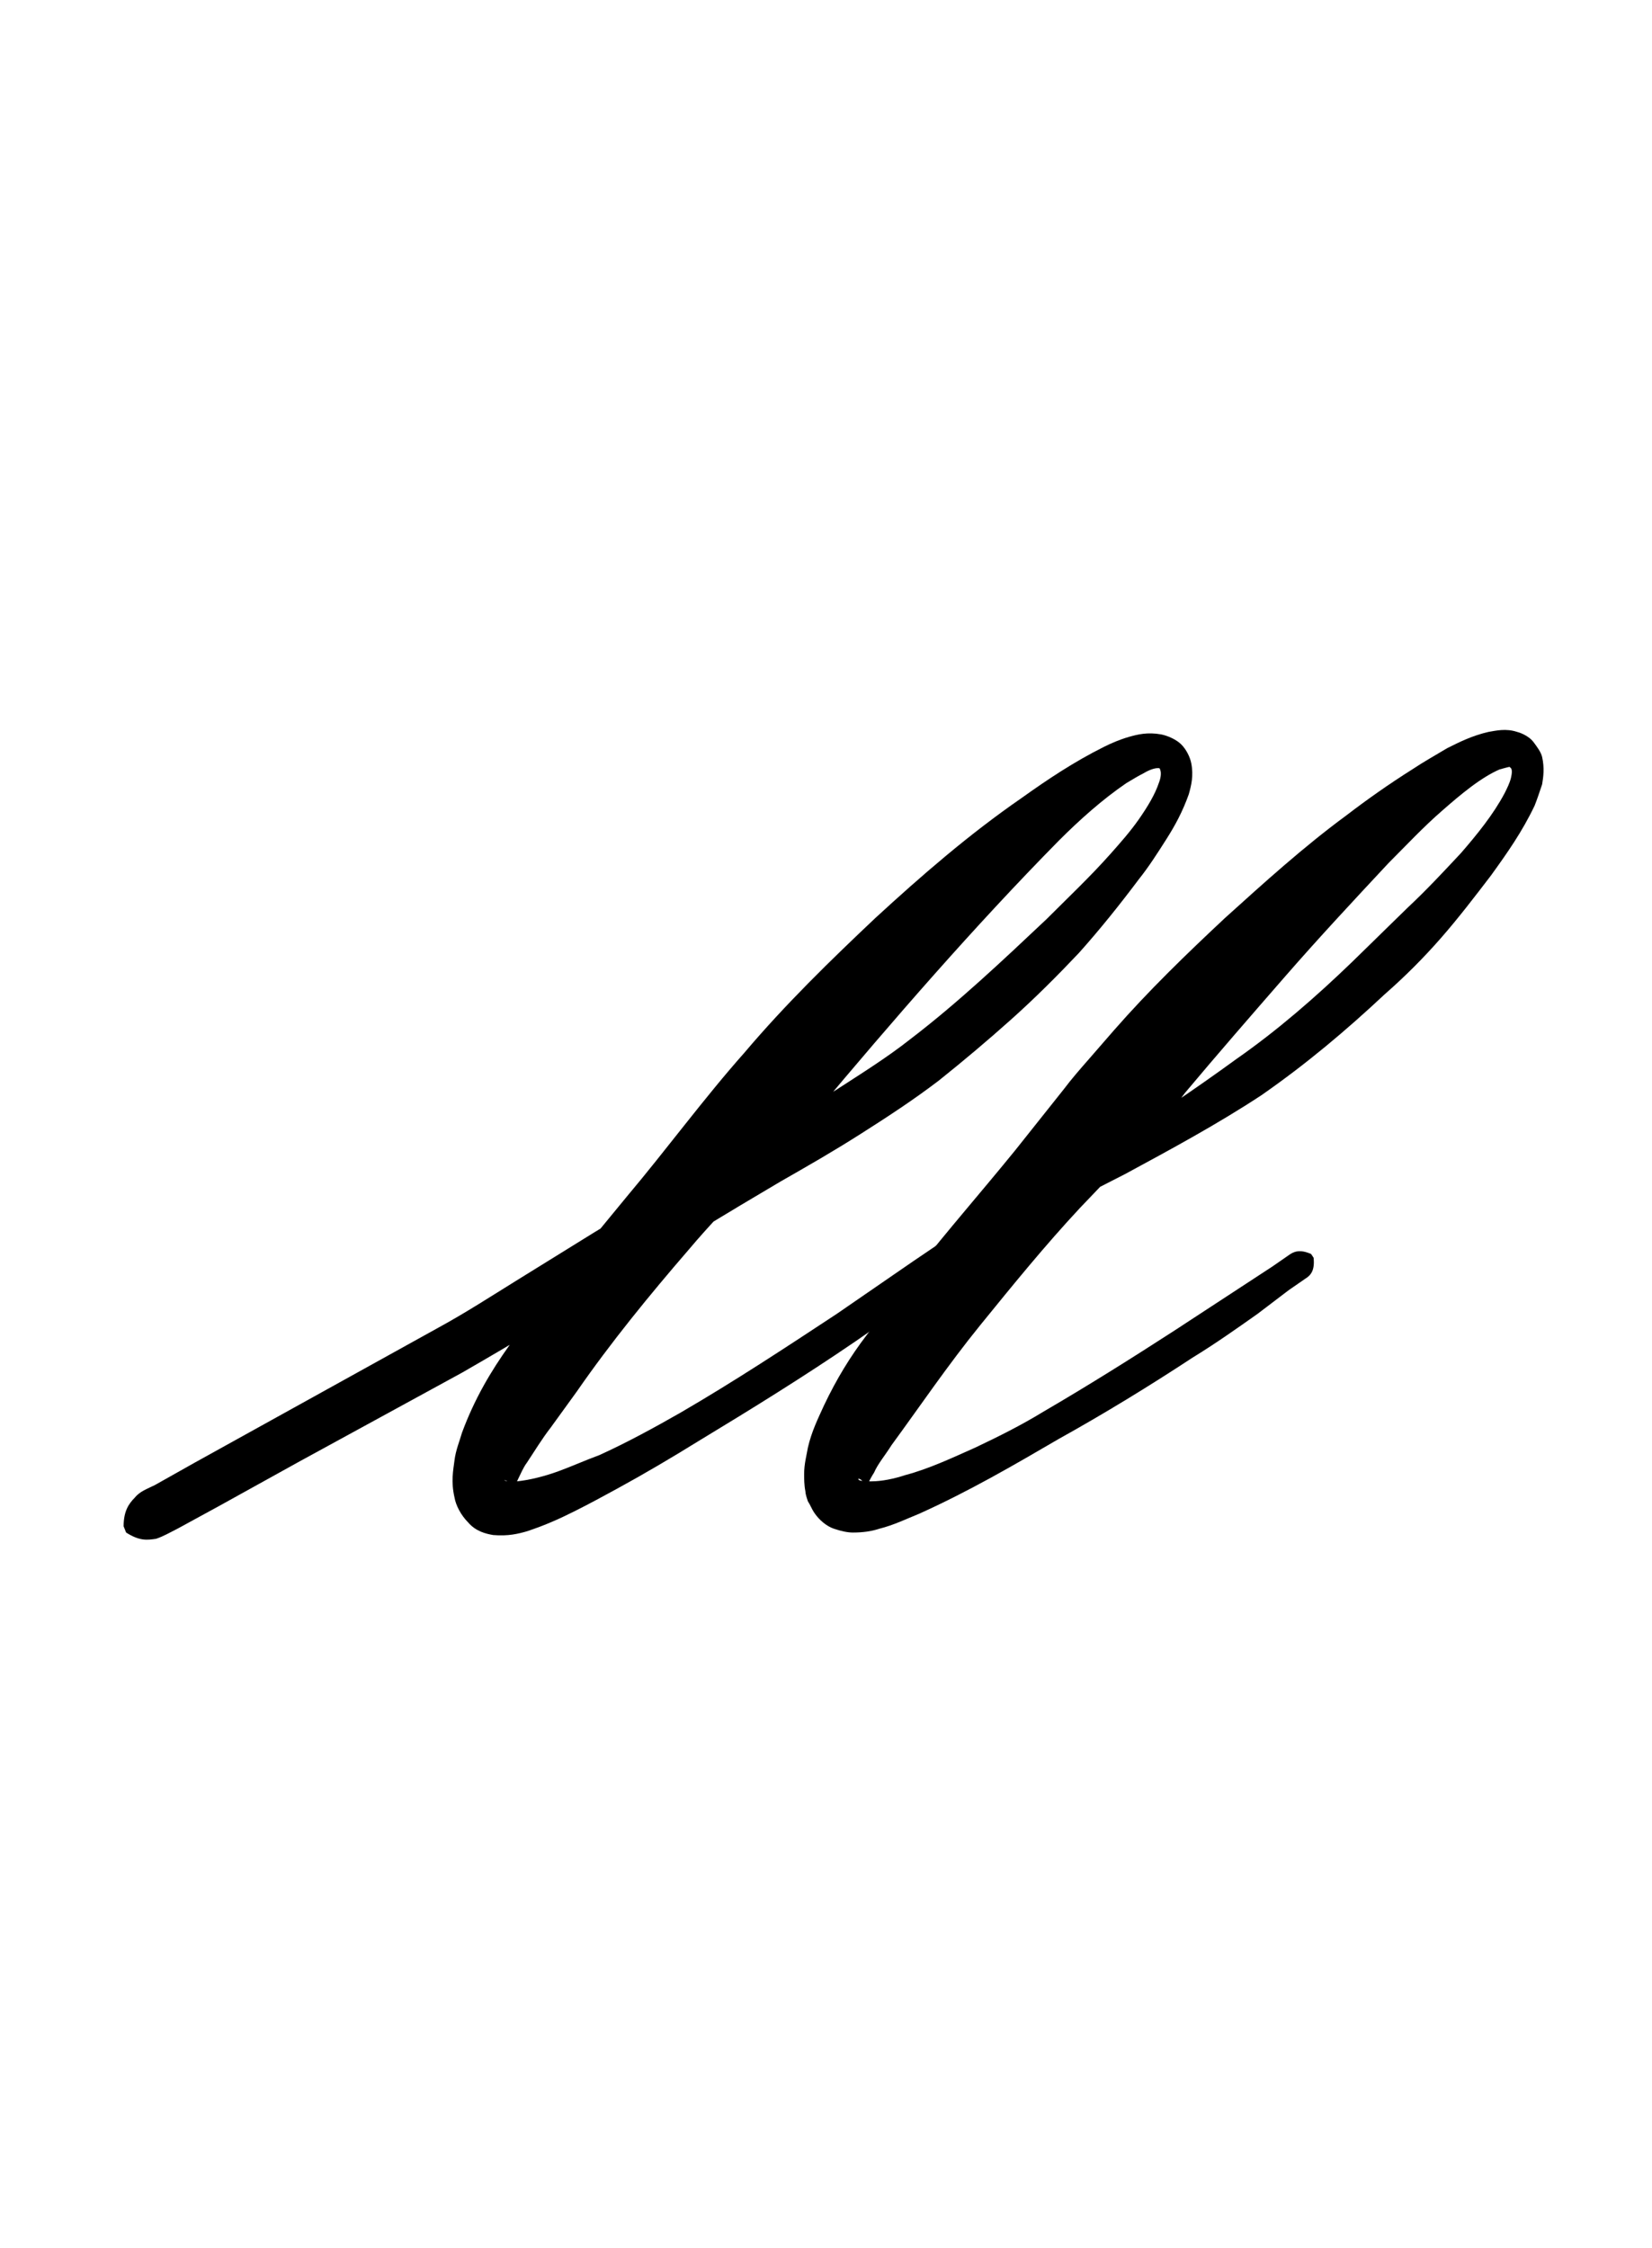<?xml version="1.0" encoding="utf-8"?>
<!-- Generator: Adobe Illustrator 22.1.0, SVG Export Plug-In . SVG Version: 6.00 Build 0)  -->
<svg version="1.1" xmlns="http://www.w3.org/2000/svg" xmlns:xlink="http://www.w3.org/1999/xlink" x="0px" y="0px"
	 viewBox="0 0 132.3 180" style="enable-background:new 0 0 132.3 180;" xml:space="preserve">
<style type="text/css">
	.st0{display:none;}
	.st1{display:inline;fill:#FF0000;}
</style>
<g id="bg" class="st0">
	<polygon class="st1" points="128.6,0 127.5,0 127.3,0 124.8,0 123.8,0 123.6,0 122.8,0 122.5,0 122.3,0 120.1,0 119.8,0 119.1,0 
		118.8,0 118.5,0 117.9,0 117.8,0 117.5,0 115.3,0 115.3,0 115.1,0 114.8,0 114.2,0 114.1,0 114,0 113.8,0 113.2,0 112.9,0 112.8,0 
		112.3,0 111.6,0 110.6,0 110.5,0 110.3,0 110.3,0 110.3,0 110.1,0 109.4,0 109.3,0 109.2,0 109,0 109,0 108.6,0 108.4,0 108.2,0 
		107.9,0 107.9,0 107.5,0 107.3,0 106.8,0 106.6,0 106.6,0 105.8,0 105.7,0 105.5,0 105.5,0 105.5,0 105.3,0 105.3,0 105.3,0 
		104.8,0 104.7,0 104.5,0 104.4,0 104.2,0 104.2,0 104,0 103.8,0 103.6,0 103.4,0 103.1,0 103.1,0 102.9,0 102.8,0 102.5,0 102.3,0 
		102.1,0 101.8,0 101.8,0 101.6,0 101.6,0 101,0 100.9,0 100.8,0 100.8,0 100.7,0 100.5,0 100.5,0 100.5,0 100.3,0 100.1,0 99.8,0 
		99.7,0 99.6,0 99.5,0 99.4,0 99.2,0 99.1,0 98.8,0 98.5,0 98.4,0 98.4,0 98.1,0 97.9,0 97.9,0 97.8,0 97.5,0 97.2,0 97.1,0 97.1,0 
		97,0 96.8,0 96.8,0 96.6,0 96.5,0 96.2,0 96,0 95.9,0 95.9,0 95.8,0 95.8,0 95.7,0 95.5,0 95.3,0 95.3,0 95.1,0 94.9,0 94.8,0 
		94.7,0 94.6,0 94.5,0 94.2,0 94.1,0 94,0 93.8,0 93.5,0 93.4,0 93.3,0 93.2,0 93.1,0 92.9,0 92.9,0 92.8,0 92.5,0 92.3,0 92.2,0 
		92.2,0 92.1,0 92.1,0 92,0 91.8,0 91.8,0 91.6,0 91.6,0 91.4,0 91.2,0 91.2,0 90.9,0 90.9,0 90.9,0 90.8,0 90.6,0 90.5,0 90.3,0 
		90.3,0 90.3,0 90.1,0 90.1,0 89.9,0 89.6,0 89.6,0 89.4,0 89.3,0 89.2,0 89.1,0 89,0 89,0 88.7,0 88.6,0 88.5,0 88.4,0 88.3,0 
		88.3,0 88.2,0 88.1,0 87.9,0 87.9,0 87.9,0 87.7,0 87.5,0 87.5,0 87.4,0 87.3,0 87.2,0 87.2,0 87.1,0 87,0 87,0 86.8,0 86.8,0 
		86.6,0 86.6,0 86.6,0 86.4,0 86.4,0 86.2,0 86.2,0 85.9,0 85.8,0 85.7,0 85.5,0 85.5,0 85.5,0 85.3,0 85.3,0 85.3,0 85.1,0 84.9,0 
		84.8,0 84.7,0 84.6,0 84.5,0 84.4,0 84.4,0 84.2,0 84.2,0 84.1,0 84,0 84,0 83.8,0 83.7,0 83.5,0 83.5,0 83.4,0 83.4,0 83.3,0 
		83.1,0 83.1,0 83.1,0 82.9,0 82.9,0 82.7,0 82.7,0 82.7,0 82.5,0 82.4,0 82.4,0 82.3,0 82.2,0 82.2,0 82.1,0 82.1,0 81.8,0 81.8,0 
		81.8,0 81.6,0 81.6,0 81.4,0 81.4,0 81.1,0 81,0 80.9,0 80.8,0 80.8,0 80.7,0 80.5,0 80.5,0 80.5,0 80.3,0 80.1,0 80.1,0 79.8,0 
		79.7,0 79.6,0 79.6,0 79.6,0 79.6,0 79.5,0 79.4,0 79.4,0 79.2,0 79.1,0 79,0 78.9,0 78.8,0 78.7,0 78.5,0 78.5,0 78.4,0 78.4,0 
		78.4,0 78.3,0 78.1,0 78.1,0 77.9,0 77.9,0 77.7,0 77.7,0 77.6,0 77.5,0 77.5,0 77.4,0 77.2,0 77.2,0 77.1,0 77.1,0 77.1,0 77,0 
		76.8,0 76.8,0 76.6,0 76.5,0 76.4,0 76.2,0 76,0 75.9,0 75.9,0 75.9,0 75.8,0 75.8,0 75.7,0 75.5,0 75.2,0 75.1,0 74.9,0 74.9,0 
		74.8,0 74.8,0 74.7,0 74.6,0 74.6,0 74.6,0 74.6,0 74.5,0 74.4,0 74.2,0 74,0 73.9,0 73.8,0 73.7,0 73.6,0 73.5,0 73.5,0 73.4,0 
		73.3,0 73.3,0 73.3,0 73.2,0 73.1,0 72.9,0 72.9,0 72.7,0 72.7,0 72.6,0 72.5,0 72.5,0 72.3,0 72.2,0 72.2,0 72.2,0 72.2,0 72.1,0 
		72.1,0 72,0 71.8,0 71.8,0 71.6,0 71.4,0 71.2,0 71.2,0 71.1,0 70.9,0 70.9,0 70.9,0 70.9,0 70.9,0 70.8,0 70.5,0 70.2,0 70.1,0 
		70.1,0 70.1,0 70,0 69.9,0 69.9,0 69.8,0 69.8,0 69.6,0 69.6,0 69.6,0 69.6,0 69.6,0 69.4,0 69.2,0 69.1,0 69,0 68.9,0 68.8,0 
		68.7,0 68.7,0 68.6,0 68.6,0 68.5,0 68.5,0 68.3,0 68.3,0 68.3,0 68.1,0 68.1,0 67.9,0 67.9,0 67.7,0 67.7,0 67.5,0 67.5,0 67.4,0 
		67.4,0 67.4,0 67.3,0 67.2,0 67.2,0 67.2,0 67.1,0 67,0 67,0 66.8,0 66.6,0 66.4,0 66.4,0 66.4,0 66.2,0 66.2,0 66.1,0 66.1,0 
		65.9,0 65.9,0 65.9,0 65.7,0 65.5,0 65.3,0 65.2,0 65.2,0 65.1,0 65.1,0 65.1,0 65,0 64.9,0 64.8,0 64.8,0 64.8,0 64.8,0 64.6,0 
		64.6,0 64.4,0 64.4,0 64.2,0 64.1,0 64,0 64,0 63.9,0 63.8,0 63.8,0 63.7,0 63.7,0 63.5,0 63.5,0 63.5,0 63.4,0 63.3,0 63.1,0 
		63.1,0 62.9,0 62.7,0 62.7,0 62.7,0 62.7,0 62.7,0 62.5,0 62.4,0 62.4,0 62.4,0 62.3,0 62.2,0 62.2,0 62.2,0 62.1,0 61.8,0 61.5,0 
		61.4,0 61.4,0 61.4,0 61.4,0 61.3,0 61.1,0 61.1,0 61.1,0 60.9,0 60.7,0 60.5,0 60.4,0 60.3,0 60.2,0 60.2,0 60.1,0 60.1,0 60.1,0 
		60.1,0 60,0 59.8,0 59.8,0 59.6,0 59.6,0 59.6,0 59.4,0 59.4,0 59.2,0 59.1,0 59,0 59,0 58.9,0 58.9,0 58.8,0 58.8,0 58.7,0 
		58.5,0 58.5,0 58.4,0 58.3,0 58.1,0 57.9,0 57.8,0 57.7,0 57.7,0 57.7,0 57.6,0 57.6,0 57.5,0 57.5,0 57.4,0 57.4,0 57.2,0 57.1,0 
		56.8,0 56.6,0 56.5,0 56.5,0 56.4,0 56.4,0 56.4,0 56.3,0 56.1,0 55.9,0 55.7,0 55.7,0 55.5,0 55.5,0 55.3,0 55.2,0 55.2,0 55.2,0 
		55.1,0 55.1,0 54.9,0 54.8,0 54.8,0 54.6,0 54.6,0 54.6,0 54.4,0 54.4,0 54.2,0 54.2,0 54,0 53.9,0 53.9,0 53.9,0 53.8,0 53.7,0 
		53.6,0 53.5,0 53.3,0 53.3,0 53.2,0 53,0 52.9,0 52.9,0 52.8,0 52.7,0 52.7,0 52.7,0 52.6,0 52.6,0 52.5,0 52.2,0 52.2,0 52,0 
		51.8,0 51.8,0 51.7,0 51.6,0 51.5,0 51.5,0 51.3,0 51.3,0 51.1,0 50.9,0 50.9,0 50.7,0 50.7,0 50.5,0 50.5,0 50.5,0 50.2,0 50.2,0 
		50.1,0 50.1,0 50,0 49.9,0 49.8,0 49.8,0 49.6,0 49.6,0 49.6,0 49.4,0 49.4,0 49.2,0 49.2,0 49.1,0 49,0 48.9,0 48.9,0 48.8,0 
		48.7,0 48.6,0 48.5,0 48.3,0 48.3,0 48.1,0 48.1,0 48,0 47.9,0 47.9,0 47.8,0 47.7,0 47.6,0 47.4,0 47.4,0 47.2,0 47,0 47,0 47,0 
		46.8,0 46.8,0 46.7,0 46.6,0 46.5,0 46.4,0 46.1,0 46.1,0 45.9,0 45.9,0 45.7,0 45.7,0 45.7,0 45.5,0 45.4,0 45.3,0 45.2,0 45.2,0 
		45.1,0 45.1,0 45,0 44.8,0 44.8,0 44.8,0 44.6,0 44.4,0 44.4,0 44.4,0 44.2,0 44.1,0 44,0 43.9,0 43.9,0 43.8,0 43.7,0 43.5,0 
		43.3,0 43.2,0 43.1,0 43.1,0 43,0 42.8,0 42.7,0 42.7,0 42.4,0 42.2,0 42.2,0 42,0 42,0 42,0 41.8,0 41.7,0 41.5,0 41.4,0 41.4,0 
		41.3,0 41.1,0 41.1,0 40.9,0 40.7,0 40.7,0 40.5,0 40.4,0 40.3,0 40.2,0 40.2,0 40.1,0 40.1,0 40,0 39.8,0 39.5,0 39.4,0 39.4,0 
		39.2,0 39.1,0 39,0 38.9,0 38.8,0 38.5,0 38.3,0 38.2,0 38.1,0 37.8,0 37.7,0 37.6,0 37.5,0 37.4,0 37.2,0 37,0 36.9,0 36.8,0 
		36.6,0 36.5,0 36.5,0 36.4,0 36.4,0 36.3,0 36.1,0 35.7,0 35.7,0 35.5,0 35.5,0 35.3,0 35.2,0 35.2,0 35.1,0 34.8,0 34.5,0 34.4,0 
		34.4,0 34.2,0 33.9,0 33.9,0 33.7,0 33.5,0 33.2,0 33,0 32.9,0 32.8,0 32.7,0 32.6,0 32.4,0 32.2,0 32,0 31.8,0 31.8,0 31.7,0 
		31.6,0 31.5,0 31.5,0 31.3,0 31.3,0 30.7,0 30.7,0 30.5,0 30.5,0 30.2,0 30,0 29.8,0 29.5,0 29.4,0 29.2,0 29.1,0 28.9,0 28.7,0 
		28.5,0 28.3,0 28.1,0 28,0 27.9,0 27.8,0 27.6,0 27.4,0 27,0 27,0 27,0 26.8,0 26.8,0 26.7,0 26.6,0 26.5,0 25.7,0 25.7,0 25.4,0 
		25,0 24.8,0 24.4,0 24.4,0 24.1,0 23.9,0 23.7,0 23.3,0 23.2,0 23.1,0 23,0 22.8,0 22.2,0 22,0 22,0 22,0 21.8,0 21.7,0 20.7,0 
		20,0 19.5,0 19.4,0 19.1,0 18.5,0 18.3,0 18.2,0 18.1,0 17.5,0 17.2,0 17,0 16.9,0 14.8,0 14.5,0 14.4,0 13.7,0 13.5,0 13.2,0 
		12.4,0 12.2,0 10,0 9.8,0 9.5,0 8.7,0 8.5,0 7.4,0 5,0 4.8,0 3.7,0 0,0 0,180 3.7,180 4.8,180 5,180 7.4,180 8.5,180 8.7,180 
		9.5,180 9.8,180 10,180 12.2,180 12.4,180 13.2,180 13.5,180 13.7,180 14.4,180 14.5,180 14.8,180 16.9,180 17,180 17.2,180 
		17.5,180 18.1,180 18.2,180 18.3,180 18.5,180 19.1,180 19.4,180 19.5,180 20,180 20.7,180 21.7,180 21.8,180 22,180 22,180 
		22,180 22.2,180 22.8,180 23,180 23.1,180 23.2,180 23.3,180 23.7,180 23.9,180 24.1,180 24.4,180 24.4,180 24.8,180 25,180 
		25.4,180 25.7,180 25.7,180 26.5,180 26.6,180 26.7,180 26.8,180 26.8,180 27,180 27,180 27,180 27.4,180 27.6,180 27.8,180 
		27.9,180 28,180 28.1,180 28.3,180 28.5,180 28.7,180 28.9,180 29.1,180 29.2,180 29.4,180 29.5,180 29.8,180 30,180 30.2,180 
		30.5,180 30.5,180 30.7,180 30.7,180 31.3,180 31.3,180 31.5,180 31.5,180 31.6,180 31.7,180 31.8,180 31.8,180 32,180 32.2,180 
		32.4,180 32.6,180 32.7,180 32.8,180 32.9,180 33,180 33.2,180 33.5,180 33.7,180 33.9,180 33.9,180 34.2,180 34.4,180 34.4,180 
		34.5,180 34.8,180 35.1,180 35.2,180 35.2,180 35.3,180 35.5,180 35.5,180 35.7,180 35.7,180 36.1,180 36.3,180 36.4,180 36.4,180 
		36.5,180 36.5,180 36.6,180 36.8,180 36.9,180 37,180 37.2,180 37.4,180 37.5,180 37.6,180 37.7,180 37.8,180 38.1,180 38.2,180 
		38.3,180 38.5,180 38.8,180 38.9,180 39,180 39.1,180 39.2,180 39.4,180 39.4,180 39.5,180 39.8,180 40,180 40.1,180 40.1,180 
		40.2,180 40.2,180 40.3,180 40.4,180 40.5,180 40.7,180 40.7,180 40.9,180 41.1,180 41.1,180 41.3,180 41.4,180 41.4,180 41.5,180 
		41.7,180 41.8,180 42,180 42,180 42,180 42.2,180 42.2,180 42.4,180 42.7,180 42.7,180 42.8,180 43,180 43.1,180 43.1,180 
		43.2,180 43.3,180 43.5,180 43.7,180 43.8,180 43.9,180 43.9,180 44,180 44.1,180 44.2,180 44.4,180 44.4,180 44.4,180 44.6,180 
		44.8,180 44.8,180 44.8,180 45,180 45.1,180 45.1,180 45.2,180 45.2,180 45.3,180 45.4,180 45.5,180 45.7,180 45.7,180 45.7,180 
		45.9,180 45.9,180 46.1,180 46.1,180 46.4,180 46.5,180 46.6,180 46.7,180 46.8,180 46.8,180 47,180 47,180 47,180 47.2,180 
		47.4,180 47.4,180 47.6,180 47.7,180 47.8,180 47.9,180 47.9,180 48,180 48.1,180 48.1,180 48.3,180 48.3,180 48.5,180 48.6,180 
		48.7,180 48.8,180 48.9,180 48.9,180 49,180 49.1,180 49.2,180 49.2,180 49.4,180 49.4,180 49.6,180 49.6,180 49.6,180 49.8,180 
		49.8,180 49.9,180 50,180 50.1,180 50.1,180 50.2,180 50.2,180 50.5,180 50.5,180 50.5,180 50.7,180 50.7,180 50.9,180 50.9,180 
		51.1,180 51.3,180 51.3,180 51.5,180 51.5,180 51.6,180 51.7,180 51.8,180 51.8,180 52,180 52.2,180 52.2,180 52.5,180 52.6,180 
		52.6,180 52.7,180 52.7,180 52.7,180 52.8,180 52.9,180 52.9,180 53,180 53.2,180 53.3,180 53.3,180 53.5,180 53.6,180 53.7,180 
		53.8,180 53.9,180 53.9,180 53.9,180 54,180 54.2,180 54.2,180 54.4,180 54.4,180 54.6,180 54.6,180 54.6,180 54.8,180 54.8,180 
		54.9,180 55.1,180 55.1,180 55.2,180 55.2,180 55.2,180 55.3,180 55.5,180 55.5,180 55.7,180 55.7,180 55.9,180 56.1,180 56.3,180 
		56.4,180 56.4,180 56.4,180 56.5,180 56.5,180 56.6,180 56.8,180 57.1,180 57.2,180 57.4,180 57.4,180 57.5,180 57.5,180 57.6,180 
		57.6,180 57.7,180 57.7,180 57.7,180 57.8,180 57.9,180 58.1,180 58.3,180 58.4,180 58.5,180 58.5,180 58.7,180 58.8,180 58.8,180 
		58.9,180 58.9,180 59,180 59,180 59.1,180 59.2,180 59.4,180 59.4,180 59.6,180 59.6,180 59.6,180 59.8,180 59.8,180 60,180 
		60.1,180 60.1,180 60.1,180 60.1,180 60.2,180 60.2,180 60.3,180 60.4,180 60.5,180 60.7,180 60.9,180 61.1,180 61.1,180 61.1,180 
		61.3,180 61.4,180 61.4,180 61.4,180 61.4,180 61.5,180 61.8,180 62.1,180 62.2,180 62.2,180 62.2,180 62.3,180 62.4,180 62.4,180 
		62.4,180 62.5,180 62.7,180 62.7,180 62.7,180 62.7,180 62.7,180 62.9,180 63.1,180 63.1,180 63.3,180 63.4,180 63.5,180 63.5,180 
		63.5,180 63.7,180 63.7,180 63.8,180 63.8,180 63.9,180 64,180 64,180 64.1,180 64.2,180 64.4,180 64.4,180 64.6,180 64.6,180 
		64.8,180 64.8,180 64.8,180 64.8,180 64.9,180 65,180 65.1,180 65.1,180 65.1,180 65.2,180 65.2,180 65.3,180 65.5,180 65.7,180 
		65.9,180 65.9,180 65.9,180 66.1,180 66.1,180 66.2,180 66.2,180 66.4,180 66.4,180 66.4,180 66.6,180 66.8,180 67,180 67,180 
		67.1,180 67.2,180 67.2,180 67.2,180 67.3,180 67.4,180 67.4,180 67.4,180 67.5,180 67.5,180 67.7,180 67.7,180 67.9,180 67.9,180 
		68.1,180 68.1,180 68.3,180 68.3,180 68.3,180 68.5,180 68.5,180 68.6,180 68.6,180 68.7,180 68.7,180 68.8,180 68.9,180 69,180 
		69.1,180 69.2,180 69.4,180 69.6,180 69.6,180 69.6,180 69.6,180 69.6,180 69.8,180 69.8,180 69.9,180 69.9,180 70,180 70.1,180 
		70.1,180 70.1,180 70.2,180 70.5,180 70.8,180 70.9,180 70.9,180 70.9,180 70.9,180 70.9,180 71.1,180 71.2,180 71.2,180 71.4,180 
		71.6,180 71.8,180 71.8,180 72,180 72.1,180 72.1,180 72.2,180 72.2,180 72.2,180 72.2,180 72.3,180 72.5,180 72.5,180 72.6,180 
		72.7,180 72.7,180 72.9,180 72.9,180 73.1,180 73.2,180 73.3,180 73.3,180 73.3,180 73.4,180 73.5,180 73.5,180 73.6,180 73.7,180 
		73.8,180 73.9,180 74,180 74.2,180 74.4,180 74.5,180 74.6,180 74.6,180 74.6,180 74.6,180 74.7,180 74.8,180 74.8,180 74.9,180 
		74.9,180 75.1,180 75.2,180 75.5,180 75.7,180 75.8,180 75.8,180 75.9,180 75.9,180 75.9,180 76,180 76.2,180 76.4,180 76.5,180 
		76.6,180 76.8,180 76.8,180 77,180 77.1,180 77.1,180 77.1,180 77.2,180 77.2,180 77.4,180 77.5,180 77.5,180 77.6,180 77.7,180 
		77.7,180 77.9,180 77.9,180 78.1,180 78.1,180 78.3,180 78.4,180 78.4,180 78.4,180 78.5,180 78.5,180 78.7,180 78.8,180 78.9,180 
		79,180 79.1,180 79.2,180 79.4,180 79.4,180 79.5,180 79.6,180 79.6,180 79.6,180 79.6,180 79.7,180 79.8,180 80.1,180 80.1,180 
		80.3,180 80.5,180 80.5,180 80.5,180 80.7,180 80.8,180 80.8,180 80.9,180 81,180 81.1,180 81.4,180 81.4,180 81.6,180 81.6,180 
		81.8,180 81.8,180 81.8,180 82.1,180 82.1,180 82.2,180 82.2,180 82.3,180 82.4,180 82.4,180 82.5,180 82.7,180 82.7,180 82.7,180 
		82.9,180 82.9,180 83.1,180 83.1,180 83.1,180 83.3,180 83.4,180 83.4,180 83.5,180 83.5,180 83.7,180 83.8,180 84,180 84,180 
		84.1,180 84.2,180 84.2,180 84.4,180 84.4,180 84.5,180 84.6,180 84.7,180 84.8,180 84.9,180 85.1,180 85.3,180 85.3,180 85.3,180 
		85.5,180 85.5,180 85.5,180 85.7,180 85.8,180 85.9,180 86.2,180 86.2,180 86.4,180 86.4,180 86.6,180 86.6,180 86.6,180 86.8,180 
		86.8,180 87,180 87,180 87.1,180 87.2,180 87.2,180 87.3,180 87.4,180 87.5,180 87.5,180 87.7,180 87.9,180 87.9,180 87.9,180 
		88.1,180 88.2,180 88.3,180 88.3,180 88.4,180 88.5,180 88.6,180 88.7,180 89,180 89,180 89.1,180 89.2,180 89.3,180 89.4,180 
		89.6,180 89.6,180 89.9,180 90.1,180 90.1,180 90.3,180 90.3,180 90.3,180 90.5,180 90.6,180 90.8,180 90.9,180 90.9,180 90.9,180 
		91.2,180 91.2,180 91.4,180 91.6,180 91.6,180 91.8,180 91.8,180 92,180 92.1,180 92.1,180 92.2,180 92.2,180 92.3,180 92.5,180 
		92.8,180 92.9,180 92.9,180 93.1,180 93.2,180 93.3,180 93.4,180 93.5,180 93.8,180 94,180 94.1,180 94.2,180 94.5,180 94.6,180 
		94.7,180 94.8,180 94.9,180 95.1,180 95.3,180 95.3,180 95.5,180 95.7,180 95.8,180 95.8,180 95.9,180 95.9,180 96,180 96.2,180 
		96.5,180 96.6,180 96.8,180 96.8,180 97,180 97.1,180 97.1,180 97.2,180 97.5,180 97.8,180 97.9,180 97.9,180 98.1,180 98.4,180 
		98.4,180 98.5,180 98.8,180 99.1,180 99.2,180 99.4,180 99.5,180 99.6,180 99.7,180 99.8,180 100.1,180 100.3,180 100.5,180 
		100.5,180 100.5,180 100.7,180 100.8,180 100.8,180 100.9,180 101,180 101.6,180 101.6,180 101.8,180 101.8,180 102.1,180 
		102.3,180 102.5,180 102.8,180 102.9,180 103.1,180 103.1,180 103.4,180 103.6,180 103.8,180 104,180 104.2,180 104.2,180 
		104.4,180 104.5,180 104.7,180 104.8,180 105.3,180 105.3,180 105.3,180 105.5,180 105.5,180 105.5,180 105.7,180 105.8,180 
		106.6,180 106.6,180 106.8,180 107.3,180 107.5,180 107.9,180 107.9,180 108.2,180 108.4,180 108.6,180 109,180 109,180 109.2,180 
		109.3,180 109.4,180 110.1,180 110.3,180 110.3,180 110.3,180 110.5,180 110.6,180 111.6,180 112.3,180 112.8,180 112.9,180 
		113.2,180 113.8,180 114,180 114.1,180 114.2,180 114.8,180 115.1,180 115.3,180 115.3,180 117.5,180 117.8,180 117.9,180 
		118.5,180 118.8,180 119.1,180 119.8,180 120.1,180 122.3,180 122.5,180 122.8,180 123.6,180 123.8,180 124.8,180 127.3,180 
		127.5,180 128.6,180 132.3,180 132.3,0 	"/>
</g>
<g id="figure">
	<g>
		<g>
			<path d="M9.9,122.2c0-1.2,0.4-1.8,0.9-2.3c0.4-0.5,1-0.7,1.6-1l3.2-1.8l6.5-3.6l13-7.2c2.2-1.2,4.2-2.5,6.3-3.8l6.3-3.9
				c4.3-2.6,8.5-5.1,12.8-7.6c2.2-1.2,4.3-2.4,6.4-3.7c2-1.3,4.1-2.6,6-4.1c3.8-2.9,7.4-6.3,10.9-9.6c1.7-1.7,3.5-3.4,5.1-5.2
				c0.8-0.9,1.6-1.8,2.3-2.8c0.7-1,1.3-2,1.6-2.9c0.2-0.5,0.2-0.9,0.1-1.1c0-0.1-0.1-0.1-0.1-0.1c-0.1,0,0,0-0.1,0
				c-0.2,0-0.6,0.1-1.1,0.4c-0.4,0.2-0.9,0.5-1.4,0.8c-1.9,1.3-3.7,2.9-5.4,4.6c-6.8,6.9-13.3,14.4-19.5,21.8
				c-3.3,3.9-6.9,7.1-10.1,10.9c-3.2,3.7-6.3,7.5-9,11.4l-2.1,2.9c-0.7,0.9-1.3,1.9-1.9,2.8c-0.3,0.4-0.5,0.9-0.7,1.3
				c-0.2,0.4-0.3,0.7-0.4,0.7c0,0-0.1-0.2-0.3-0.4c-0.2-0.2-0.5-0.2-0.4-0.2c0,0.1,0.5,0.1,1,0.1c1-0.1,2.2-0.4,3.3-0.8
				c1.1-0.4,2.2-0.9,3.3-1.3c2.2-1,4.4-2.2,6.5-3.4c4.3-2.5,8.4-5.2,12.5-7.9l6.1-4.2l3.1-2.1l1.5-1c0.5-0.4,1-0.7,2.1-0.3l0.2,0.3
				c0.1,1.1-0.4,1.6-0.9,1.9l-1.5,1.1c-1,0.8-2,1.5-3,2.2c-2,1.5-4.1,2.9-6.1,4.3c-4.1,2.8-8.3,5.4-12.6,8c-2.1,1.3-4.3,2.6-6.5,3.8
				c-1.1,0.6-2.2,1.2-3.4,1.8c-1.2,0.6-2.3,1.1-3.8,1.6c-0.7,0.2-1.5,0.4-2.7,0.3c-0.6-0.1-1.4-0.3-2-1c-0.6-0.6-1-1.4-1.1-2
				c-0.3-1.3-0.1-2.2,0-3c0.1-0.8,0.4-1.5,0.6-2.2c1-2.7,2.3-4.9,3.8-7c3-4.2,6.2-8,9.4-11.9c3.2-3.8,6.2-7.9,9.4-11.5
				c3.3-3.9,6.9-7.4,10.5-10.8c3.7-3.4,7.5-6.7,11.7-9.6c2.1-1.5,4.2-2.9,6.6-4.1c0.6-0.3,1.3-0.6,2-0.8c0.7-0.2,1.5-0.4,2.6-0.2
				c0.5,0.1,1.2,0.4,1.6,0.8c0.4,0.4,0.7,1,0.8,1.5c0.2,1,0,1.8-0.2,2.5c-0.5,1.4-1.1,2.5-1.8,3.6c-0.7,1.1-1.4,2.2-2.2,3.2
				c-1.5,2-3.1,4-4.8,5.9c-1.7,1.8-3.5,3.6-5.4,5.3c-1.9,1.7-3.8,3.3-5.8,4.9c-2.1,1.6-4.1,2.9-6.3,4.3c-2.2,1.4-4.3,2.6-6.4,3.8
				c-8.5,5-16.8,10.3-25.5,15.3L24,117l-6.5,3.6l-3.3,1.8c-0.6,0.3-1.1,0.6-1.7,0.8c-0.7,0.1-1.3,0.2-2.4-0.5L9.9,122.2z"/>
		</g>
		<g>
			<path d="M68.1,105.7c1.1-2.2,3-3,4.7-4.2c1.8-1.1,3.6-2.1,5.4-3.2c1.8-1,3.5-2.2,5.3-3.3c1.8-1.1,3.6-2.2,5.3-3.3
				c3.5-2.2,6.9-4.5,10.2-6.9c3.3-2.3,6.4-5,9.3-7.8l4.4-4.3c1.5-1.4,2.9-2.9,4.3-4.4c1.3-1.5,2.6-3.1,3.5-4.8
				c0.2-0.4,0.4-0.8,0.5-1.2c0.1-0.4,0.1-0.7,0-0.8c-0.1-0.1-0.1-0.1-0.1-0.1c-0.1,0-0.4,0.1-0.8,0.2c-0.7,0.3-1.5,0.8-2.3,1.4
				c-0.8,0.6-1.5,1.2-2.3,1.9c-1.5,1.3-2.9,2.8-4.3,4.2c-2.8,3-5.6,6-8.3,9.1c-2.7,3.1-5.4,6.2-8,9.3l-0.9,1.2
				c-0.4,0.4-0.7,0.8-1.1,1.2c-0.7,0.8-1.4,1.6-2.1,2.3l-4.3,4.5c-2.8,3-5.4,6.2-8,9.4c-2.6,3.2-4.9,6.6-7.1,9.6
				c-0.5,0.8-1.1,1.5-1.4,2.2c-0.2,0.3-0.4,0.7-0.5,0.9c-0.1,0.2-0.1,0.3-0.3-0.1c-0.1-0.1-0.3-0.3-0.4-0.3c-0.1,0-0.1,0,0,0.1
				c0.2,0.1,0.6,0.1,1,0.1c0.8,0,1.8-0.2,2.7-0.5c1.9-0.5,3.8-1.4,5.6-2.2c1.9-0.9,3.7-1.8,5.5-2.9c3.6-2.1,7.1-4.3,10.5-6.5
				l5.2-3.4l2.6-1.7l1.3-0.9c0.4-0.3,0.9-0.5,1.8-0.1l0.2,0.3c0.1,1-0.2,1.4-0.7,1.7l-1.3,0.9l-2.5,1.9c-1.7,1.2-3.4,2.4-5.2,3.5
				c-3.5,2.3-7.1,4.5-10.7,6.5c-3.6,2.1-7.2,4.2-11.2,6c-1,0.4-2,0.9-3.2,1.2c-0.6,0.2-1.3,0.3-2.1,0.3c-0.4,0-0.9-0.1-1.5-0.3
				c-0.6-0.2-1.2-0.7-1.6-1.3c-0.2-0.3-0.3-0.6-0.5-0.9c-0.1-0.3-0.2-0.6-0.2-0.8c-0.1-0.5-0.1-1-0.1-1.4c0-0.8,0.2-1.5,0.3-2.1
				c0.3-1.3,0.8-2.3,1.3-3.4c1-2.1,2.1-3.9,3.4-5.6c1.3-1.7,2.6-3.4,3.9-5.1c2.6-3.3,5.4-6.5,8-9.7l3.9-4.9c0.6-0.8,1.3-1.6,2-2.4
				l2-2.3c2.8-3.2,5.8-6.1,8.9-9c3.1-2.8,6.3-5.7,9.7-8.2c1.7-1.3,3.4-2.5,5.3-3.7c0.9-0.6,1.8-1.1,2.8-1.7c1-0.5,2-1,3.3-1.3
				c0.6-0.1,1.4-0.3,2.3,0c0.4,0.1,1,0.4,1.3,0.8c0.3,0.4,0.6,0.8,0.7,1.2c0.2,0.9,0.1,1.6,0,2.2c-0.2,0.6-0.4,1.2-0.6,1.7
				c-1,2.1-2.2,3.8-3.5,5.6c-1.3,1.7-2.6,3.4-4,5c-1.4,1.6-2.9,3.1-4.5,4.5c-3.1,2.9-6.3,5.6-9.9,8.1c-3.5,2.3-7.2,4.3-10.9,6.3
				c-3.7,1.9-7.4,3.7-10.8,6.1c-1.7,1.2-3.4,2.4-5.2,3.5c-1.8,1-3.4,2.4-5.8,2.4L68.1,105.7z"/>
		</g>
	</g>
</g>
</svg>
